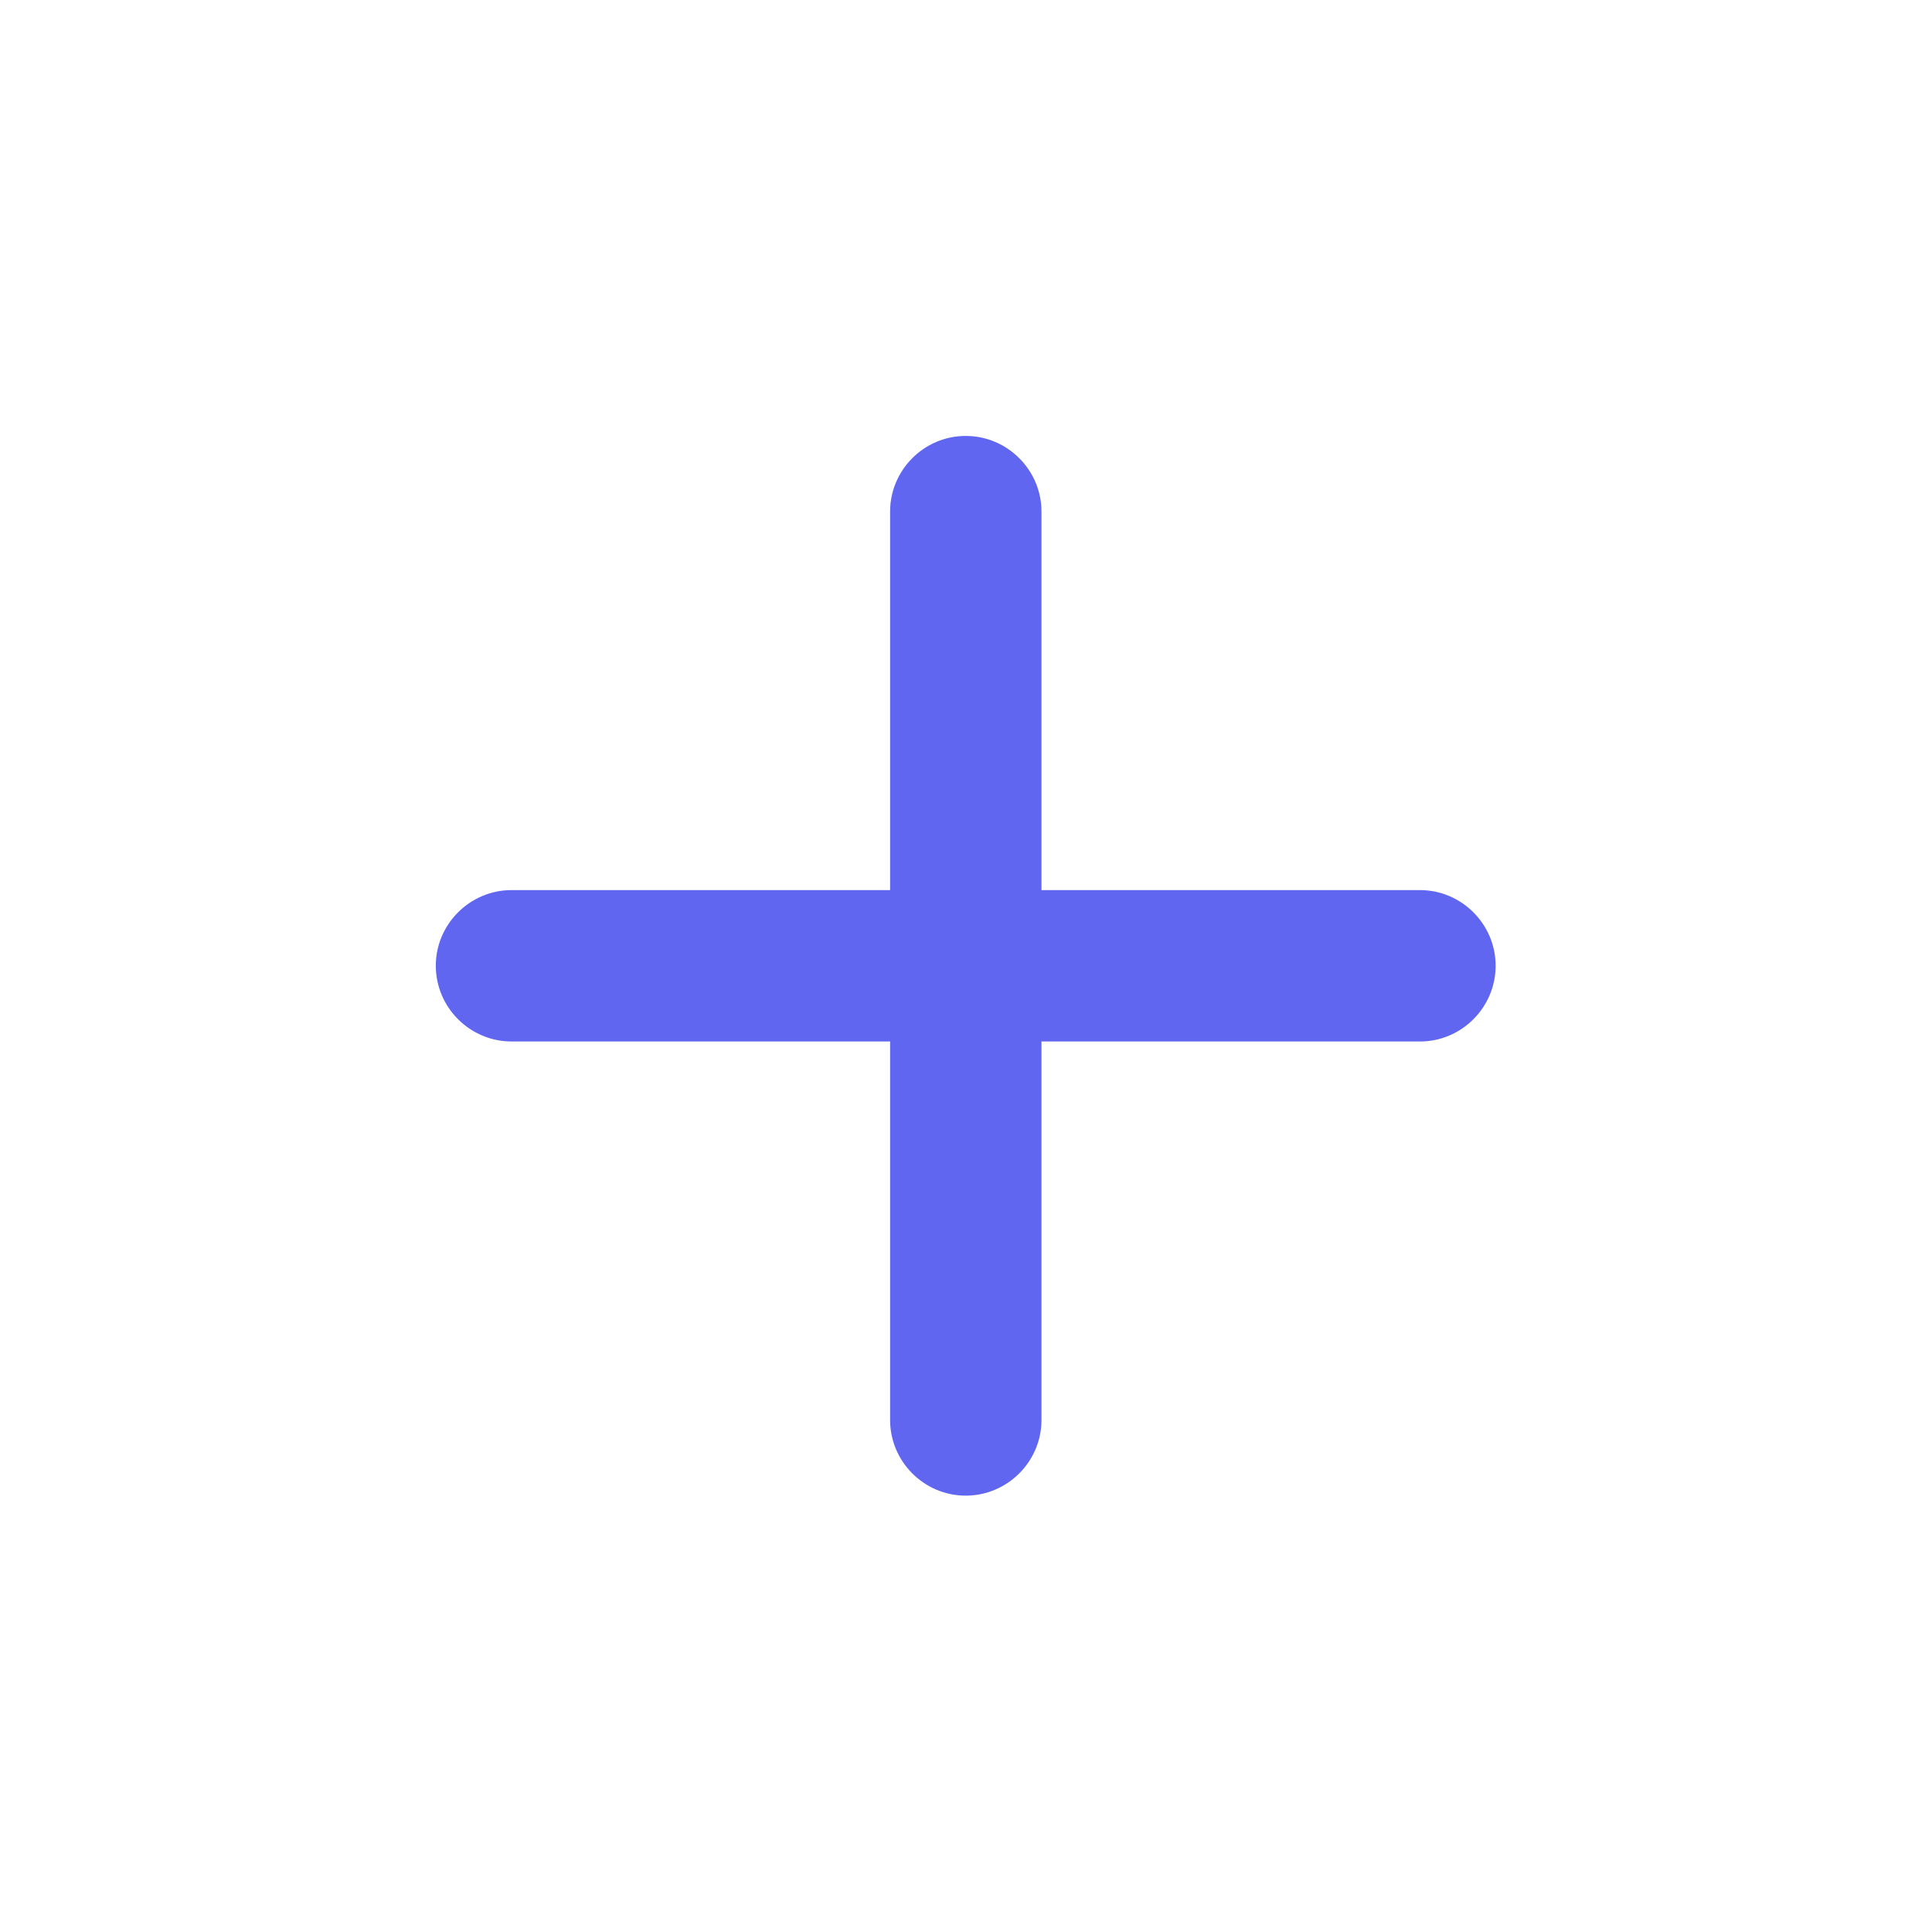 <svg xmlns="http://www.w3.org/2000/svg" width="14" height="14" viewBox="0 0 14 14" fill="none">
  <path d="M10.29 7.547H7.547V10.29C7.547 10.591 7.3 10.838 6.998 10.838C6.696 10.838 6.45 10.591 6.45 10.29V7.547H3.707C3.405 7.547 3.158 7.3 3.158 6.998C3.158 6.697 3.405 6.45 3.707 6.45H6.45V3.707C6.45 3.406 6.696 3.159 6.998 3.159C7.3 3.159 7.547 3.406 7.547 3.707V6.45H10.29C10.591 6.45 10.838 6.697 10.838 6.998C10.838 7.3 10.591 7.547 10.29 7.547Z" fill="#6166F1"/>
</svg>